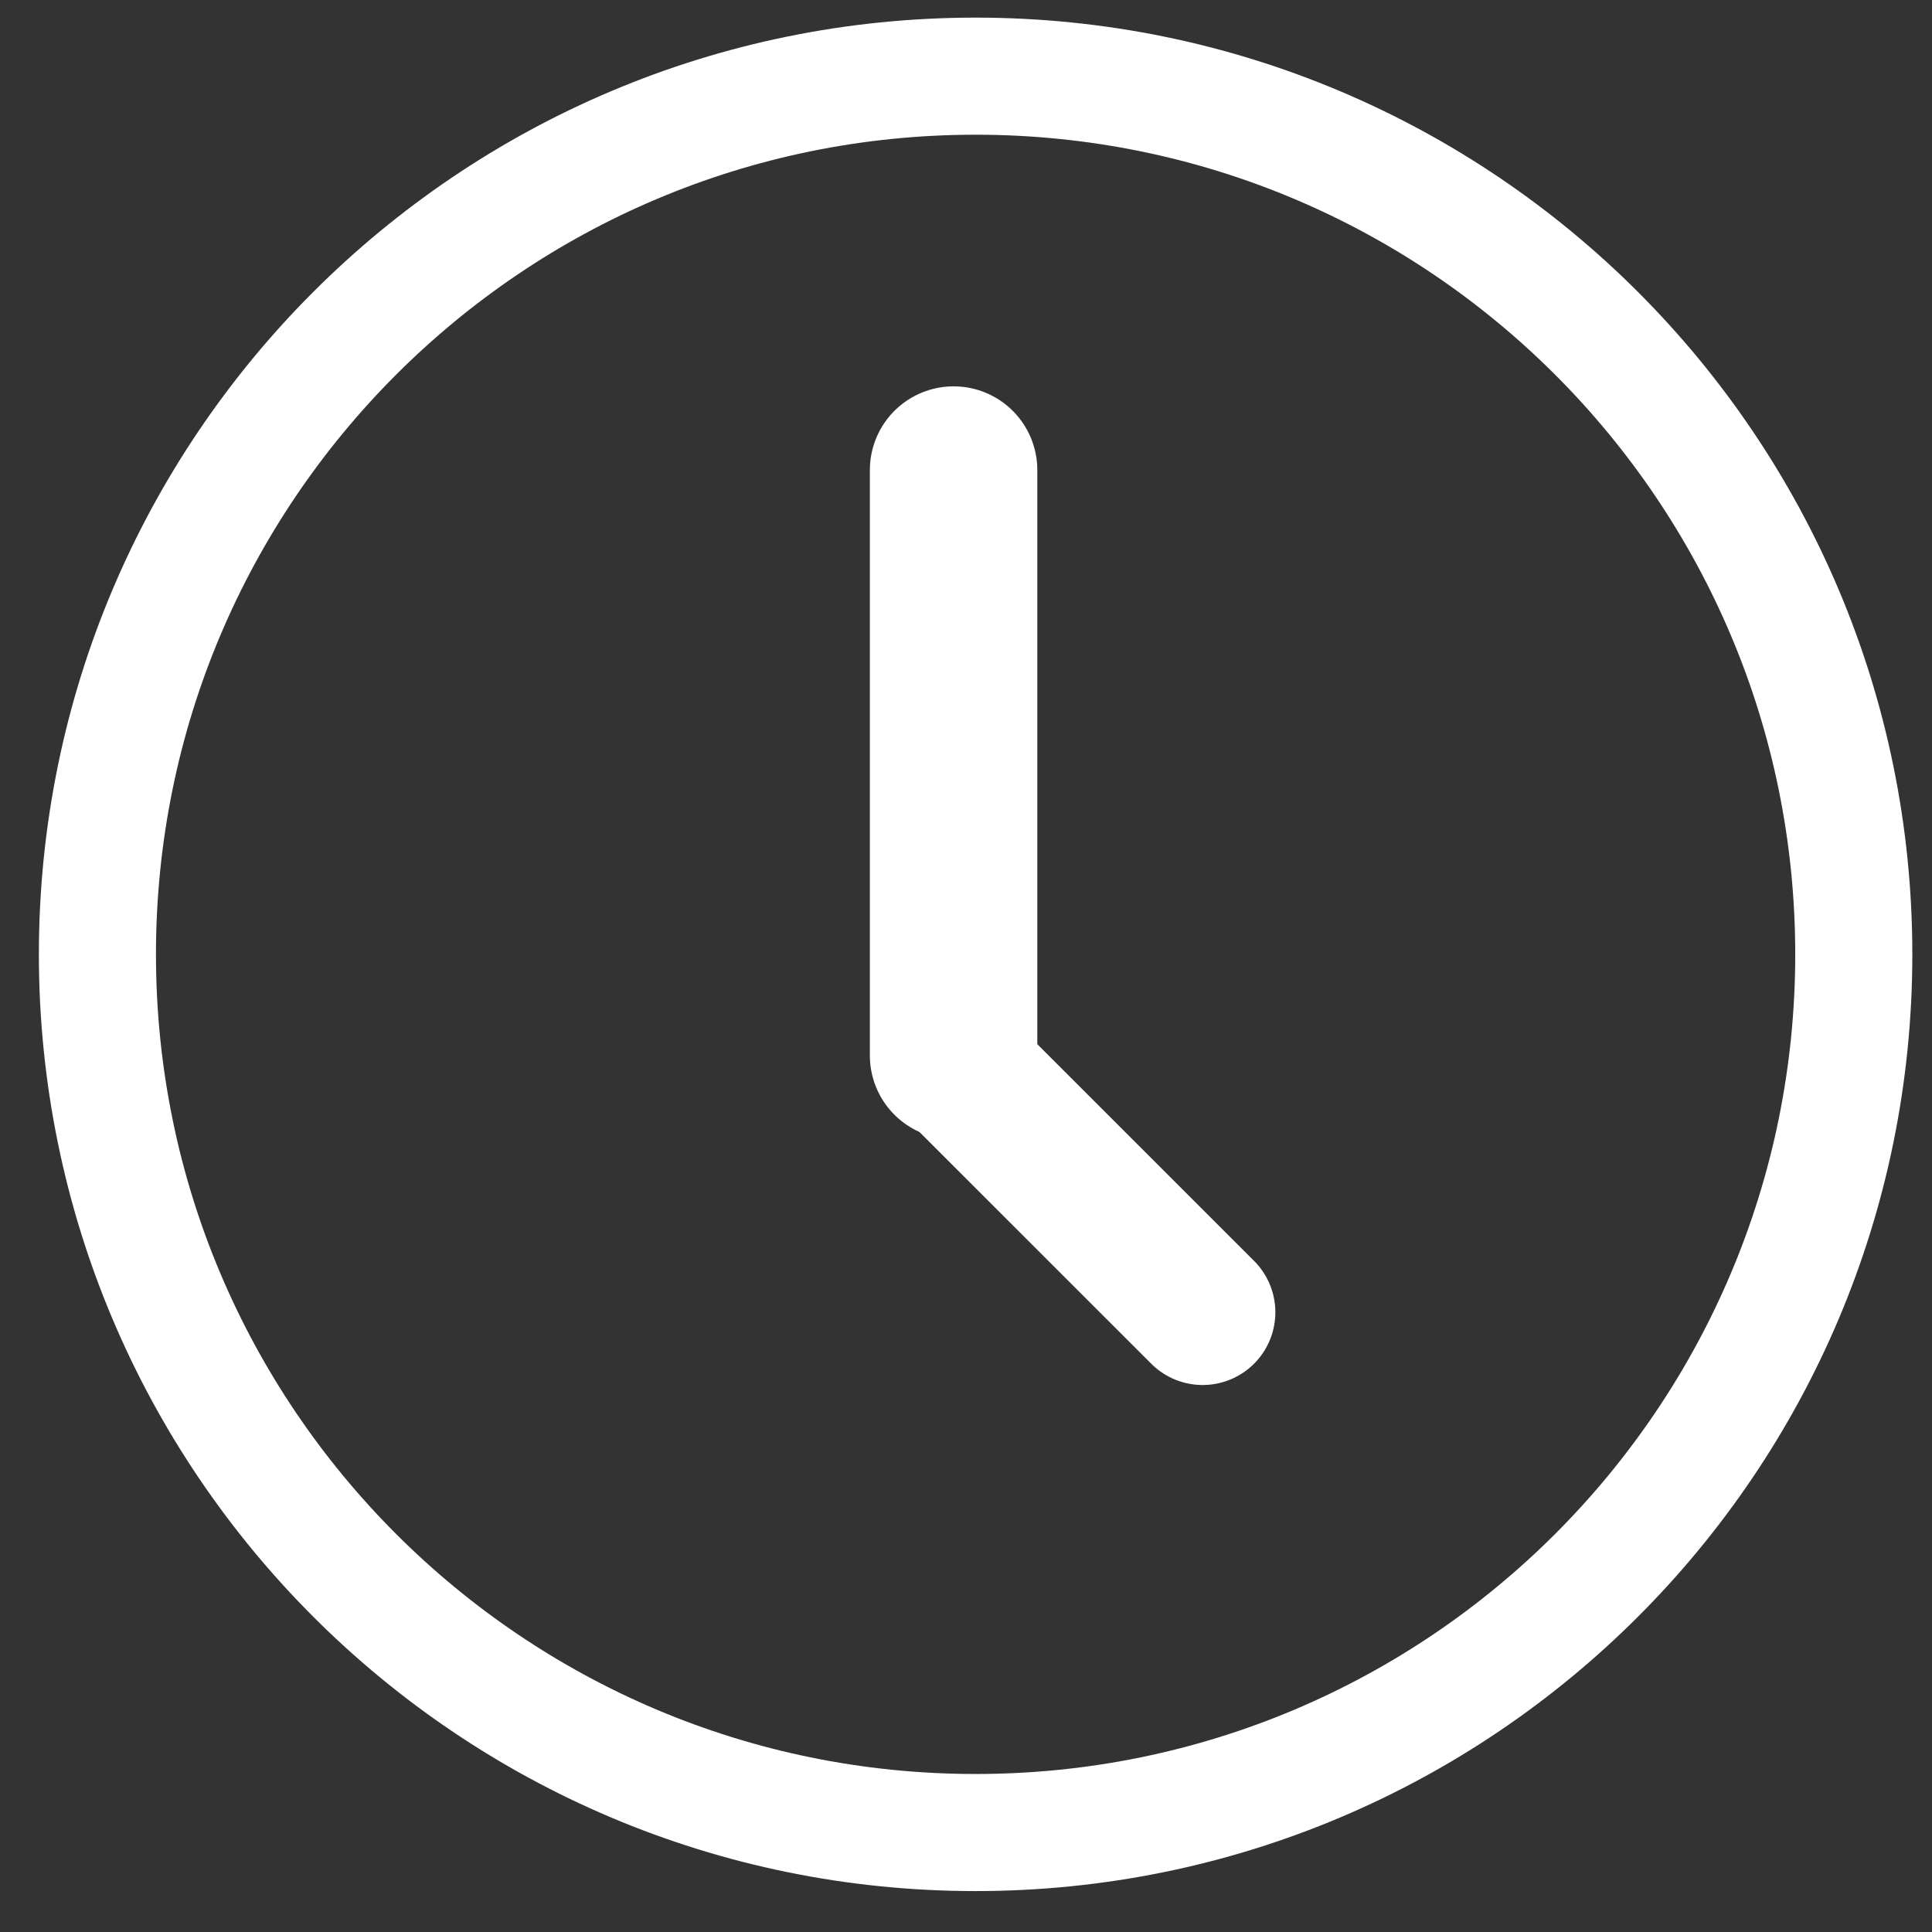 <?xml version="1.0" encoding="UTF-8" standalone="no"?>
<svg width="33px" height="33px" viewBox="0 0 33 33" version="1.1" xmlns="http://www.w3.org/2000/svg" xmlns:xlink="http://www.w3.org/1999/xlink" xmlns:sketch="http://www.bohemiancoding.com/sketch/ns">
    <rect x="0" y="0" width="33" height="33" fill="#333333" stroke="none"/>
    <!-- Generator: Sketch 3.3 (11970) - http://www.bohemiancoding.com/sketch -->
    <title>clockIcon</title>
    <desc>Created with Sketch.</desc>
    <defs></defs>
    <g id="Page-1" stroke="none" stroke-width="1" fill="none" fill-rule="evenodd" sketch:type="MSPage">
        <g id="clockIcon" sketch:type="MSLayerGroup" transform="translate(1, 1)" stroke="#FFFFFF">
            <path d="M30.664,15.301 C30.664,23.585 23.949,30.301 15.664,30.301 C7.38,30.301 0.664,23.585 0.664,15.301 C0.664,7.016 7.38,0.301 15.664,0.301 C23.949,0.301 30.664,7.016 30.664,15.301 L30.664,15.301 Z" id="Stroke-1" stroke-width="2" sketch:type="MSShapeGroup"></path>
            <path d="M15.288,17.029 L15.288,7.029" id="Stroke-2" stroke-width="2.86" stroke-linecap="round" sketch:type="MSShapeGroup"></path>
            <path d="M19.542,21.415 L15.541,17.415" id="Stroke-3" stroke-width="2.484" stroke-linecap="round" sketch:type="MSShapeGroup"></path>
        </g>
    </g>
</svg>